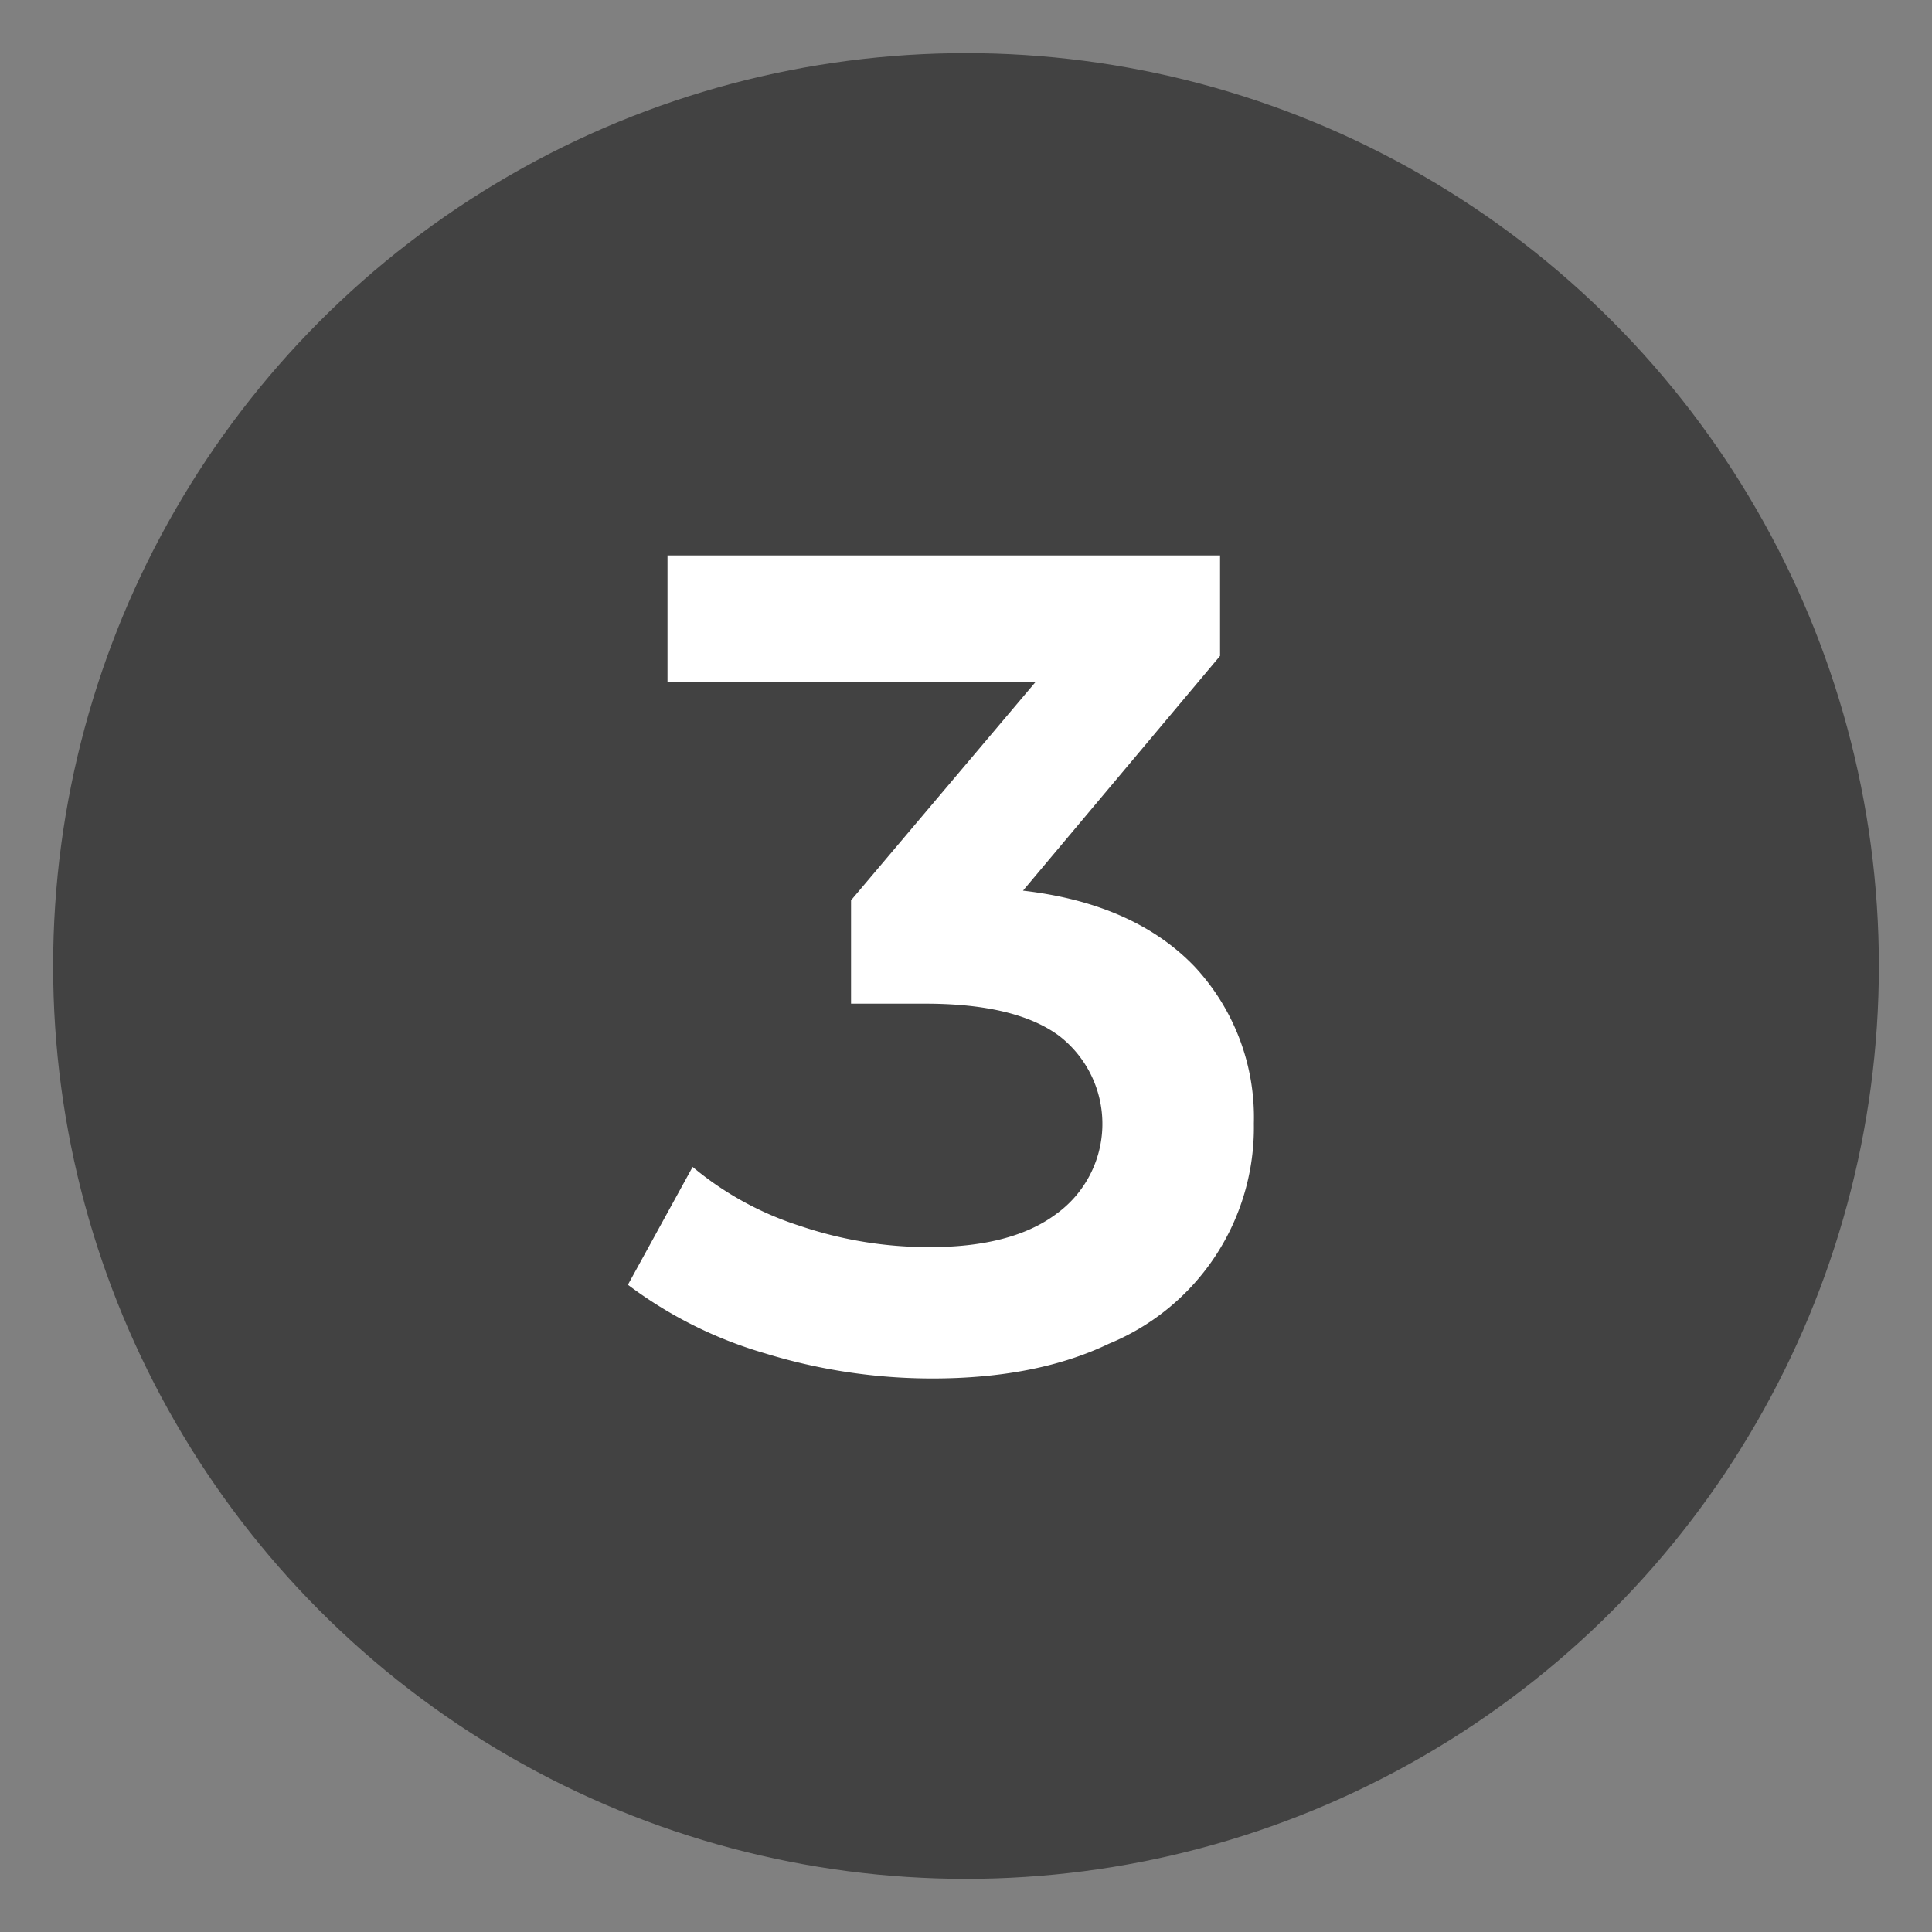 <svg xmlns="http://www.w3.org/2000/svg" width="200" height="200" viewBox="0 0 200 200"><rect x="0" y="0" width="200" height="200" fill="#808080" stroke="none"/><circle cx="100" cy="100" r="94.5" fill="#424242"/><path fill="#fff" d="M123.7 100.1a22.9 22.9 0 0 1 6.1 16.2 24.2 24.2 0 0 1-15 22.8q-7.5 3.6-18.3 3.6a58.9 58.9 0 0 1-17.3-2.6A44 44 0 0 1 65 133l6.7-12.2a32.9 32.9 0 0 0 11.1 6.1 41.5 41.5 0 0 0 13.5 2.2c5.5 0 9.9-1.1 13-3.4a11.5 11.5 0 0 0 .3-18.5q-4.5-3.3-13.8-3.3h-7.7V93.2l19.1-22.6H69.1V57.5h57.2v10.4l-20.4 24.3c7.8.9 13.7 3.6 17.8 7.9z"/></svg>